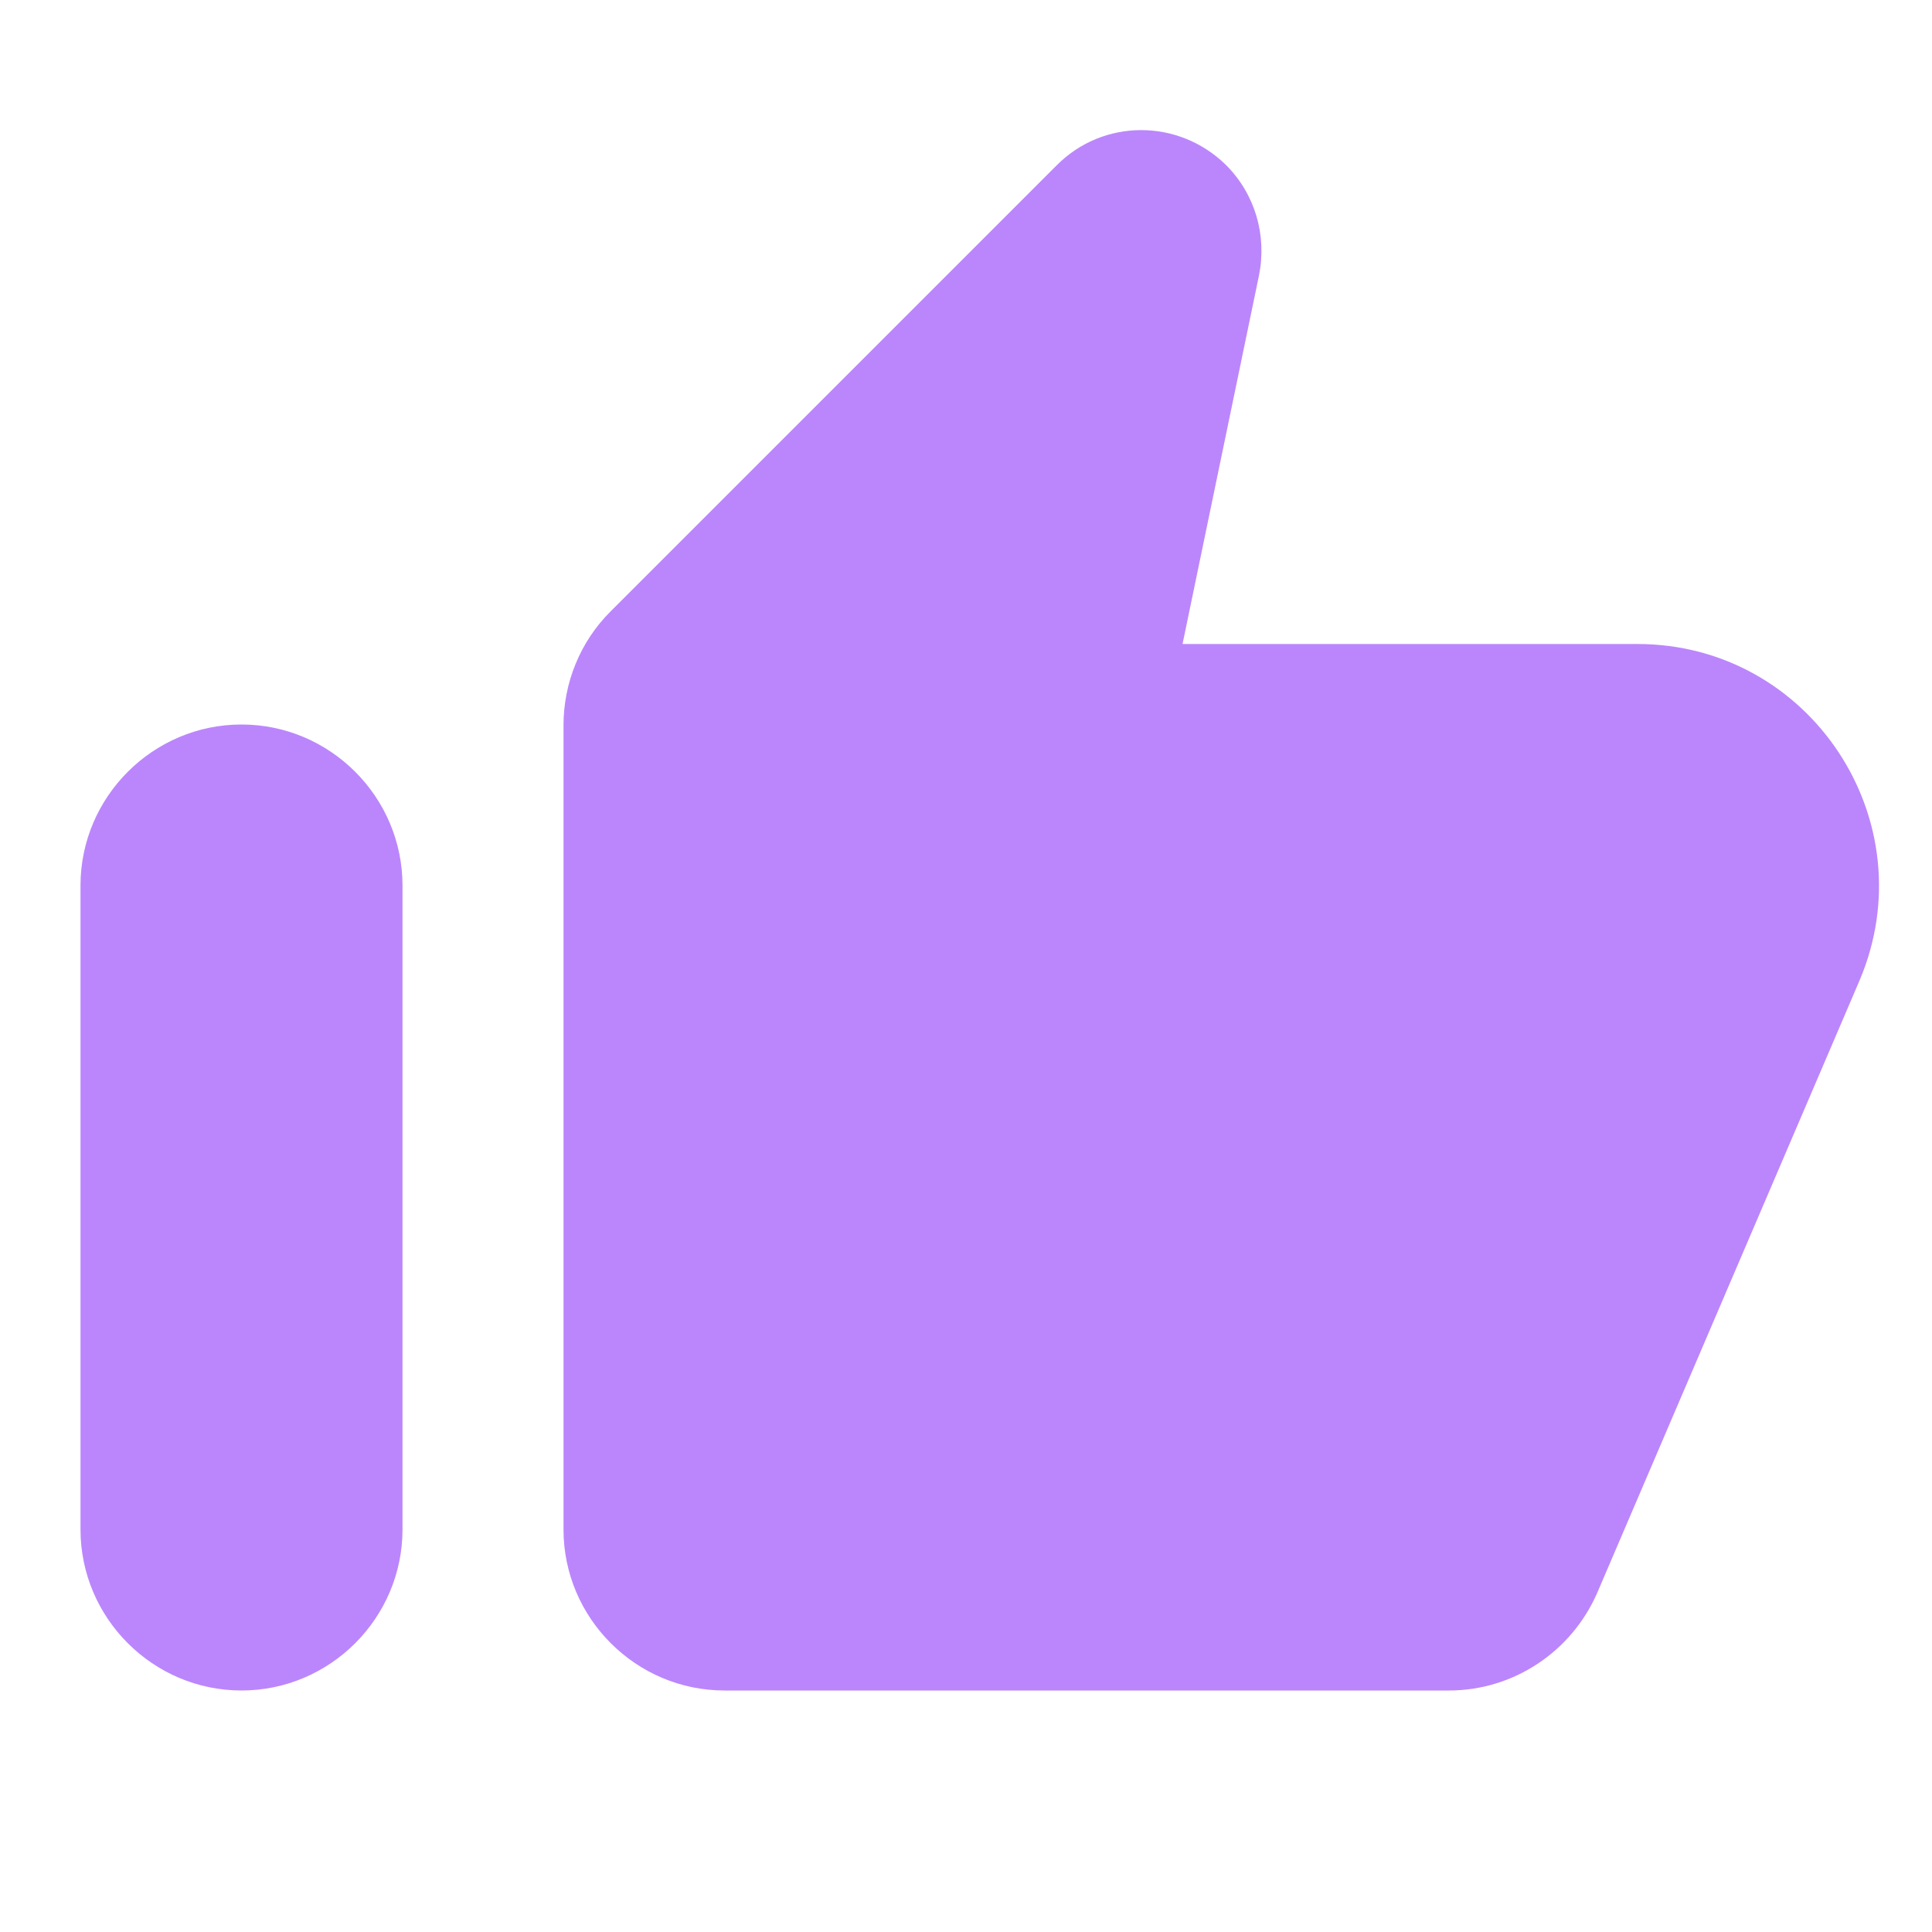 <svg width="24" height="24" viewBox="0 0 24 24" fill="none" xmlns="http://www.w3.org/2000/svg">
<g id="reaction/like" clip-path="url(#clip0_104_517)">
<path id="Vector" d="M13.12 2.06L7.58 7.6C7.21 7.97 7 8.48 7 9.01V19C7 20.1 7.9 21 9 21H18C18.8 21 19.52 20.52 19.84 19.79L23.1 12.18C23.94 10.2 22.49 8 20.34 8H14.69L15.64 3.42C15.74 2.92 15.59 2.41 15.23 2.05C14.64 1.47 13.7 1.47 13.12 2.06ZM3 21C4.1 21 5 20.1 5 19V11C5 9.9 4.1 9 3 9C1.9 9 1 9.9 1 11V19C1 20.1 1.9 21 3 21Z" fill="#BB86FC"/>
</g>
<defs>
<clipPath id="clip0_104_517">
<rect width="24" height="24" fill="white"/>
</clipPath>
</defs>
</svg>
